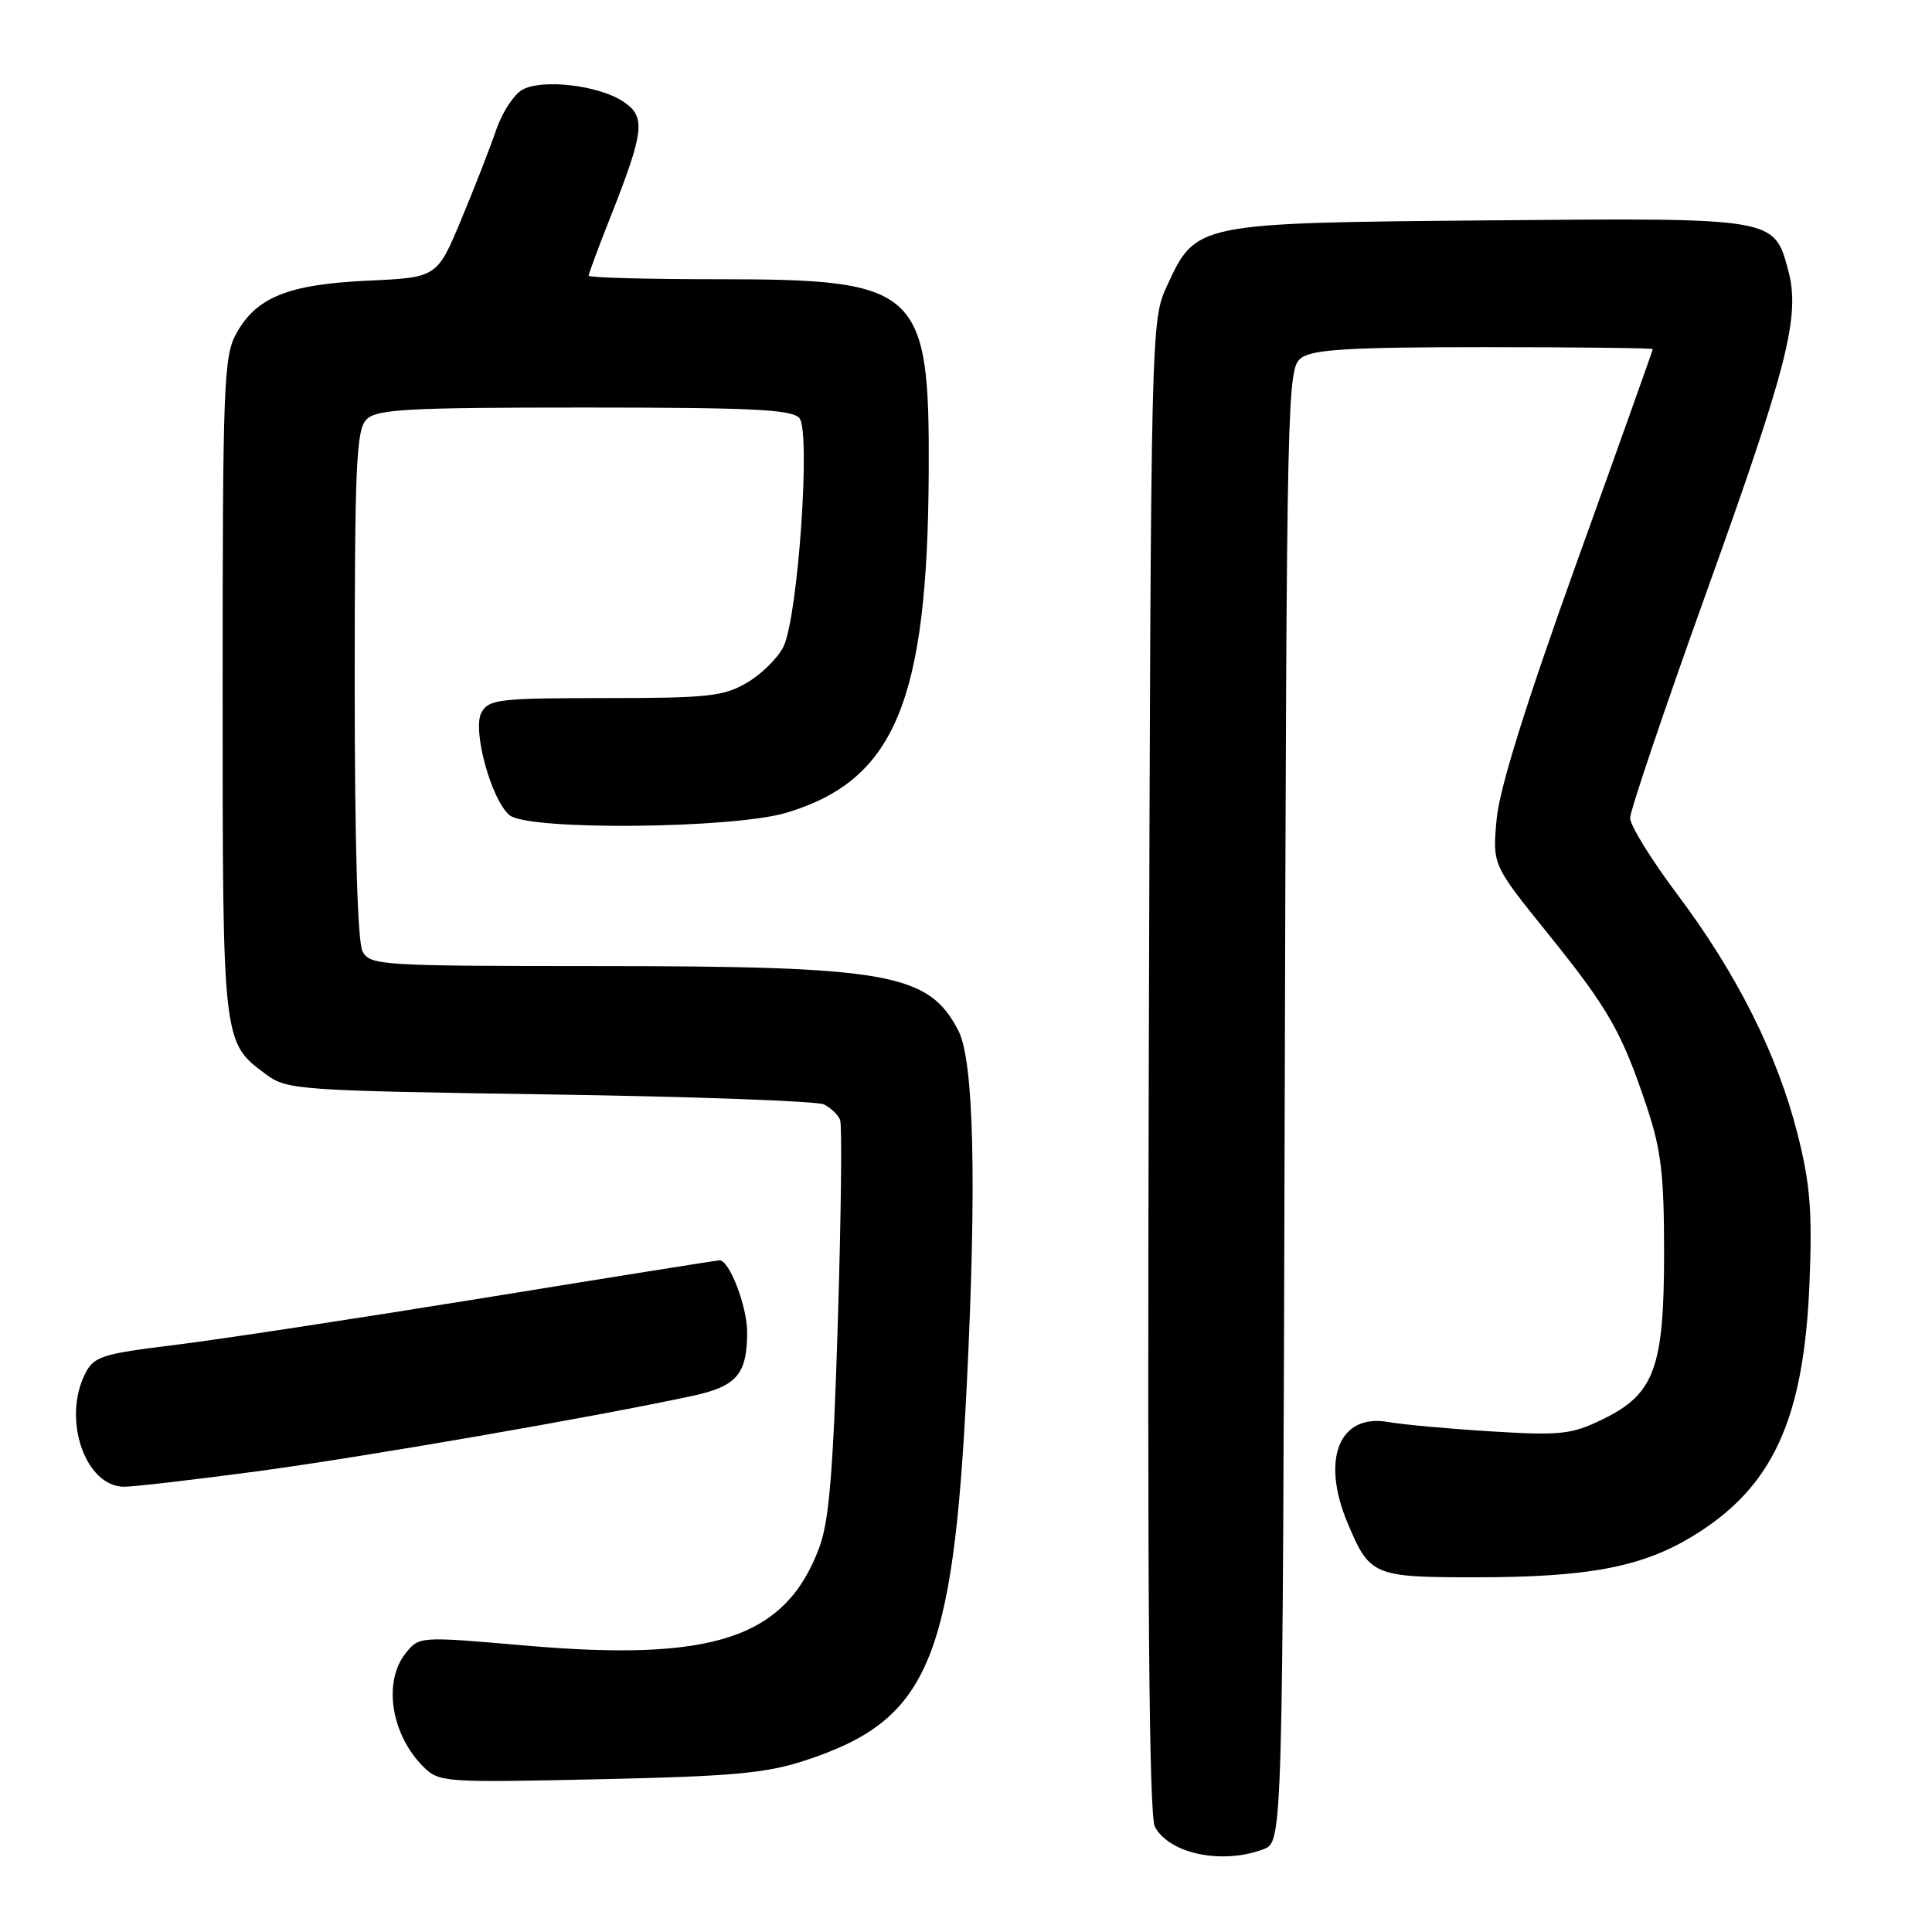 <?xml version="1.0" encoding="UTF-8" standalone="no"?>
<!DOCTYPE svg PUBLIC "-//W3C//DTD SVG 1.1//EN" "http://www.w3.org/Graphics/SVG/1.1/DTD/svg11.dtd" >
<svg xmlns="http://www.w3.org/2000/svg" xmlns:xlink="http://www.w3.org/1999/xlink" version="1.1" viewBox="0 0 256 256">
 <g >
 <path fill="currentColor"
d=" M 167.42 245.03 C 169.96 244.06 169.96 244.06 170.23 146.45 C 170.49 51.14 170.55 48.80 172.44 47.42 C 173.98 46.29 179.00 46.00 196.69 46.00 C 208.96 46.00 219.00 46.12 219.00 46.26 C 219.00 46.41 214.47 59.12 208.93 74.51 C 202.13 93.45 198.69 104.46 198.31 108.55 C 197.76 114.59 197.76 114.59 204.98 123.55 C 213.11 133.62 214.87 136.68 218.18 146.57 C 220.11 152.35 220.50 155.58 220.50 166.00 C 220.50 181.30 219.22 184.75 212.29 188.10 C 208.22 190.07 206.76 190.23 197.64 189.67 C 192.06 189.33 185.89 188.77 183.92 188.42 C 177.46 187.29 175.02 193.32 178.54 201.75 C 181.49 208.80 181.95 209.00 195.49 209.00 C 210.37 209.00 217.50 207.66 224.21 203.60 C 234.88 197.15 239.04 188.14 239.77 169.93 C 240.15 160.49 239.86 156.88 238.19 150.28 C 235.53 139.77 230.16 129.05 222.32 118.60 C 218.84 113.97 216.00 109.38 216.00 108.40 C 216.00 107.42 220.54 93.99 226.08 78.56 C 236.90 48.46 238.58 41.85 236.94 35.79 C 235.07 28.83 235.28 28.86 197.35 29.20 C 158.45 29.54 158.49 29.54 154.66 37.82 C 152.50 42.50 152.50 42.50 152.22 141.26 C 152.02 211.55 152.25 240.60 153.03 242.06 C 154.95 245.65 161.98 247.10 167.42 245.03 Z  M 106.66 233.28 C 122.94 227.95 126.27 220.26 128.09 183.76 C 129.43 156.88 129.05 140.57 127.00 136.59 C 123.06 128.95 117.82 128.01 78.79 128.01 C 50.43 128.00 49.02 127.91 48.04 126.07 C 47.38 124.84 47.00 111.81 47.00 90.64 C 47.00 61.52 47.21 56.94 48.57 55.57 C 49.92 54.22 53.96 54.00 77.45 54.00 C 99.74 54.00 104.97 54.26 105.93 55.41 C 107.44 57.24 105.74 81.69 103.82 85.67 C 103.09 87.17 100.92 89.32 99.00 90.45 C 95.88 92.28 93.82 92.50 80.18 92.50 C 66.17 92.50 64.78 92.66 63.80 94.40 C 62.54 96.65 65.09 106.00 67.52 108.02 C 69.99 110.07 97.16 109.82 104.25 107.68 C 118.56 103.36 122.91 92.93 123.06 62.62 C 123.18 38.26 121.82 37.00 95.25 37.00 C 85.76 37.00 78.00 36.79 78.00 36.53 C 78.00 36.27 79.29 32.78 80.88 28.78 C 85.40 17.33 85.61 15.44 82.55 13.44 C 79.29 11.30 71.93 10.43 69.25 11.87 C 68.12 12.47 66.54 14.88 65.74 17.23 C 64.94 19.58 62.85 24.93 61.10 29.13 C 57.91 36.77 57.91 36.77 48.71 37.19 C 38.12 37.69 33.93 39.39 31.27 44.27 C 29.65 47.22 29.50 51.30 29.50 91.00 C 29.50 138.48 29.45 138.06 35.32 142.41 C 38.02 144.41 39.64 144.52 72.82 145.02 C 91.89 145.30 108.25 145.90 109.17 146.34 C 110.09 146.79 111.06 147.72 111.32 148.40 C 111.59 149.09 111.45 161.09 111.02 175.07 C 110.42 194.76 109.87 201.51 108.59 204.97 C 104.12 217.06 94.61 220.23 69.43 218.03 C 55.65 216.83 55.55 216.83 53.78 219.02 C 50.73 222.80 51.79 229.79 56.07 234.07 C 58.17 236.17 58.76 236.21 79.36 235.76 C 97.01 235.38 101.52 234.97 106.66 233.28 Z  M 34.05 194.96 C 47.96 193.10 78.67 187.78 91.76 184.96 C 97.62 183.70 99.00 182.09 99.00 176.52 C 99.00 173.11 96.66 167.00 95.35 167.00 C 95.02 167.00 80.97 169.24 64.13 171.98 C 47.28 174.71 28.79 177.53 23.03 178.23 C 13.48 179.40 12.44 179.74 11.29 182.01 C 8.22 188.07 11.30 197.00 16.46 197.00 C 17.73 197.00 25.64 196.08 34.05 194.96 Z "/>
</g>
</svg>